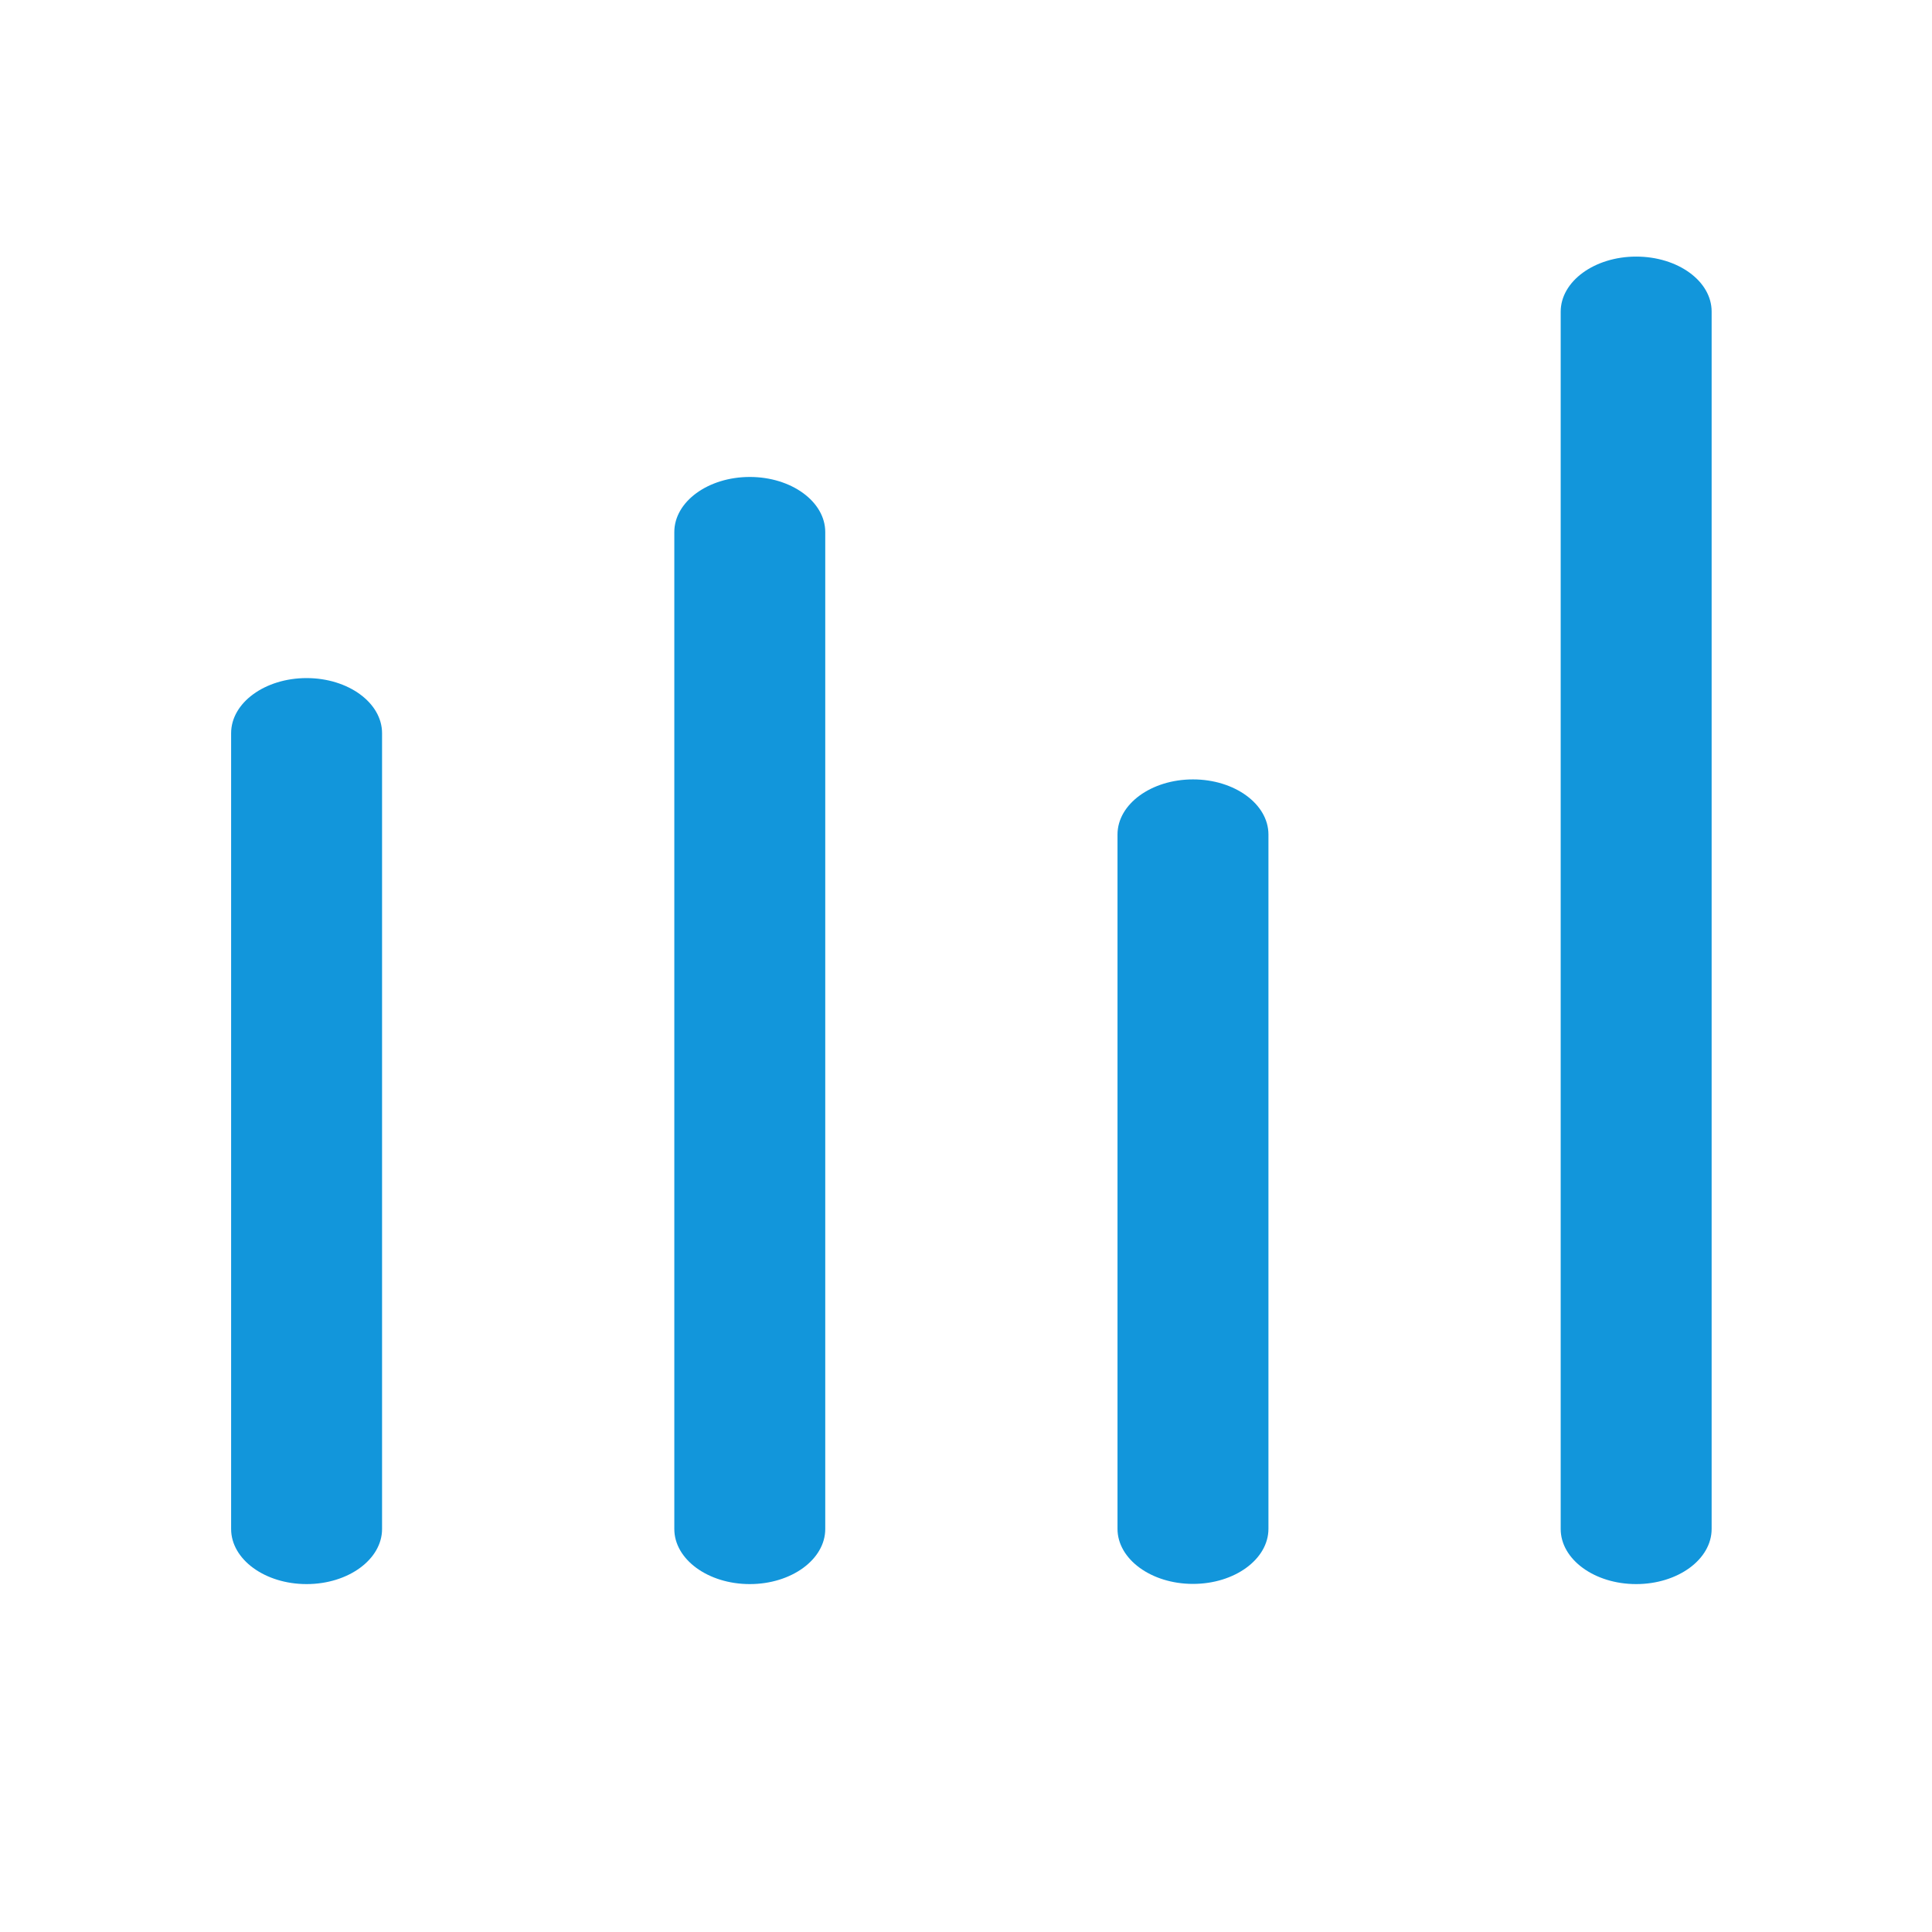 <?xml version="1.0" standalone="no"?><!DOCTYPE svg PUBLIC "-//W3C//DTD SVG 1.1//EN" "http://www.w3.org/Graphics/SVG/1.1/DTD/svg11.dtd"><svg class="icon" width="200px" height="200.00px" viewBox="0 0 1024 1024" version="1.1" xmlns="http://www.w3.org/2000/svg"><path fill="#1296db" d="M162.5 359.4c-22.1 0-40 13.1-40 29.2v421.8c0 16.1 17.9 29.2 40 29.2s40-13.1 40-29.2V388.6c0-16.1-17.9-29.2-40-29.2zM397.4 252.8c-22.1 0-40 13.1-40 29.2v528.4c0 16.1 17.9 29.2 40 29.2s40-13.1 40-29.2V282c0-16.1-17.9-29.2-40-29.2zM632.3 413.1c-22.1 0-40 13.1-40 29.2v368c0 16.1 17.9 29.2 40 29.2s40-13.1 40-29.2v-368c0-16.1-17.9-29.2-40-29.2zM867.2 136c-22.1 0-40 13.1-40 29.2v645.2c0 16.1 17.9 29.2 40 29.2s40-13.1 40-29.2V165.1c0-16.1-17.9-29.1-40-29.1z" /></svg>